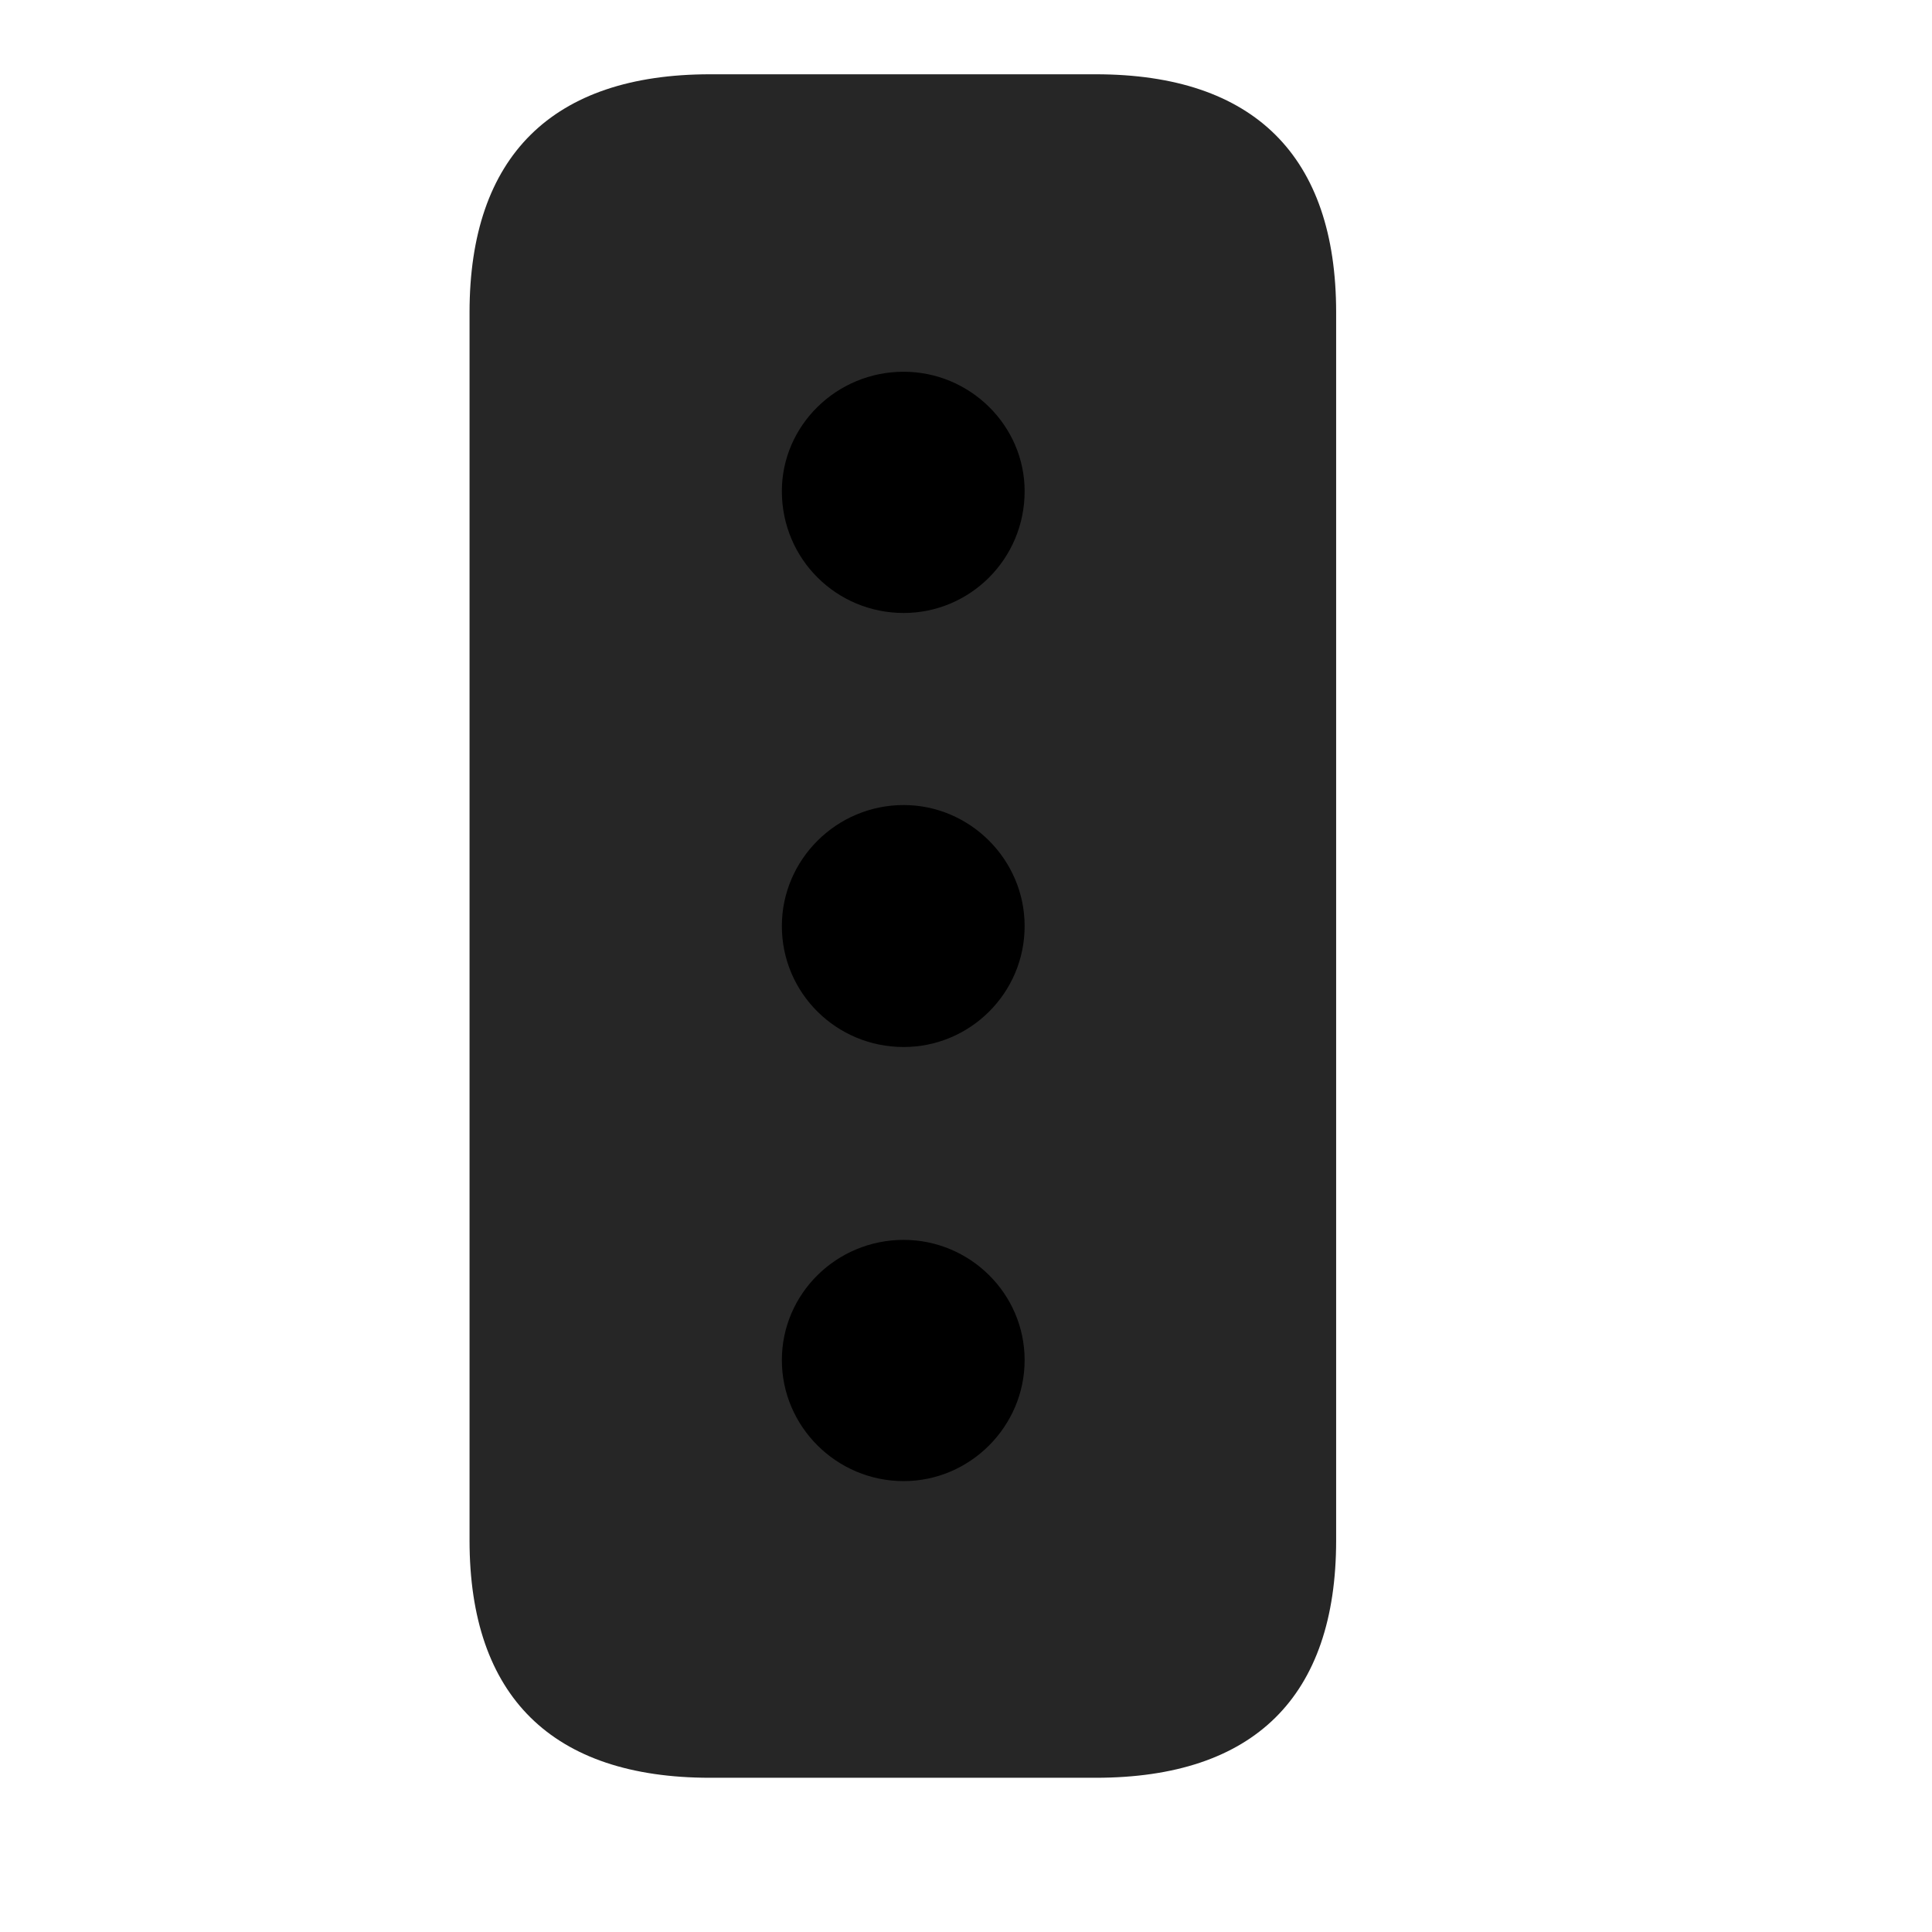 <svg width="29" height="29" viewBox="0 0 29 29" fill="currentColor" xmlns="http://www.w3.org/2000/svg">
<g clip-path="url(#clip0_2207_35053)">
<path d="M10.658 26.685H16.447C18.826 26.685 20.056 25.466 20.056 23.122V4.689C20.056 2.345 18.826 1.115 16.447 1.115H10.658C8.291 1.115 7.048 2.345 7.048 4.689V23.122C7.048 25.466 8.291 26.685 10.658 26.685Z" fill="currentColor" fill-opacity="0.85"/>
<path d="M13.564 9.201C12.556 9.201 11.736 8.392 11.736 7.373C11.736 6.388 12.556 5.58 13.564 5.58C14.56 5.58 15.38 6.388 15.38 7.373C15.38 8.392 14.56 9.201 13.564 9.201ZM13.564 15.716C12.556 15.716 11.736 14.908 11.736 13.9C11.736 12.904 12.556 12.084 13.564 12.084C14.56 12.084 15.38 12.904 15.38 13.9C15.38 14.908 14.56 15.716 13.564 15.716ZM13.564 22.232C12.556 22.232 11.736 21.412 11.736 20.416C11.736 19.419 12.556 18.611 13.564 18.611C14.56 18.611 15.38 19.419 15.38 20.416C15.38 21.412 14.56 22.232 13.564 22.232Z" fill="currentColor"/>
</g>
<defs>
<clipPath id="clip0_2207_35053">
<rect width="13.008" height="25.582" fill="currentColor" transform="translate(7.048 1.115)"/>
</clipPath>
</defs>
</svg>
